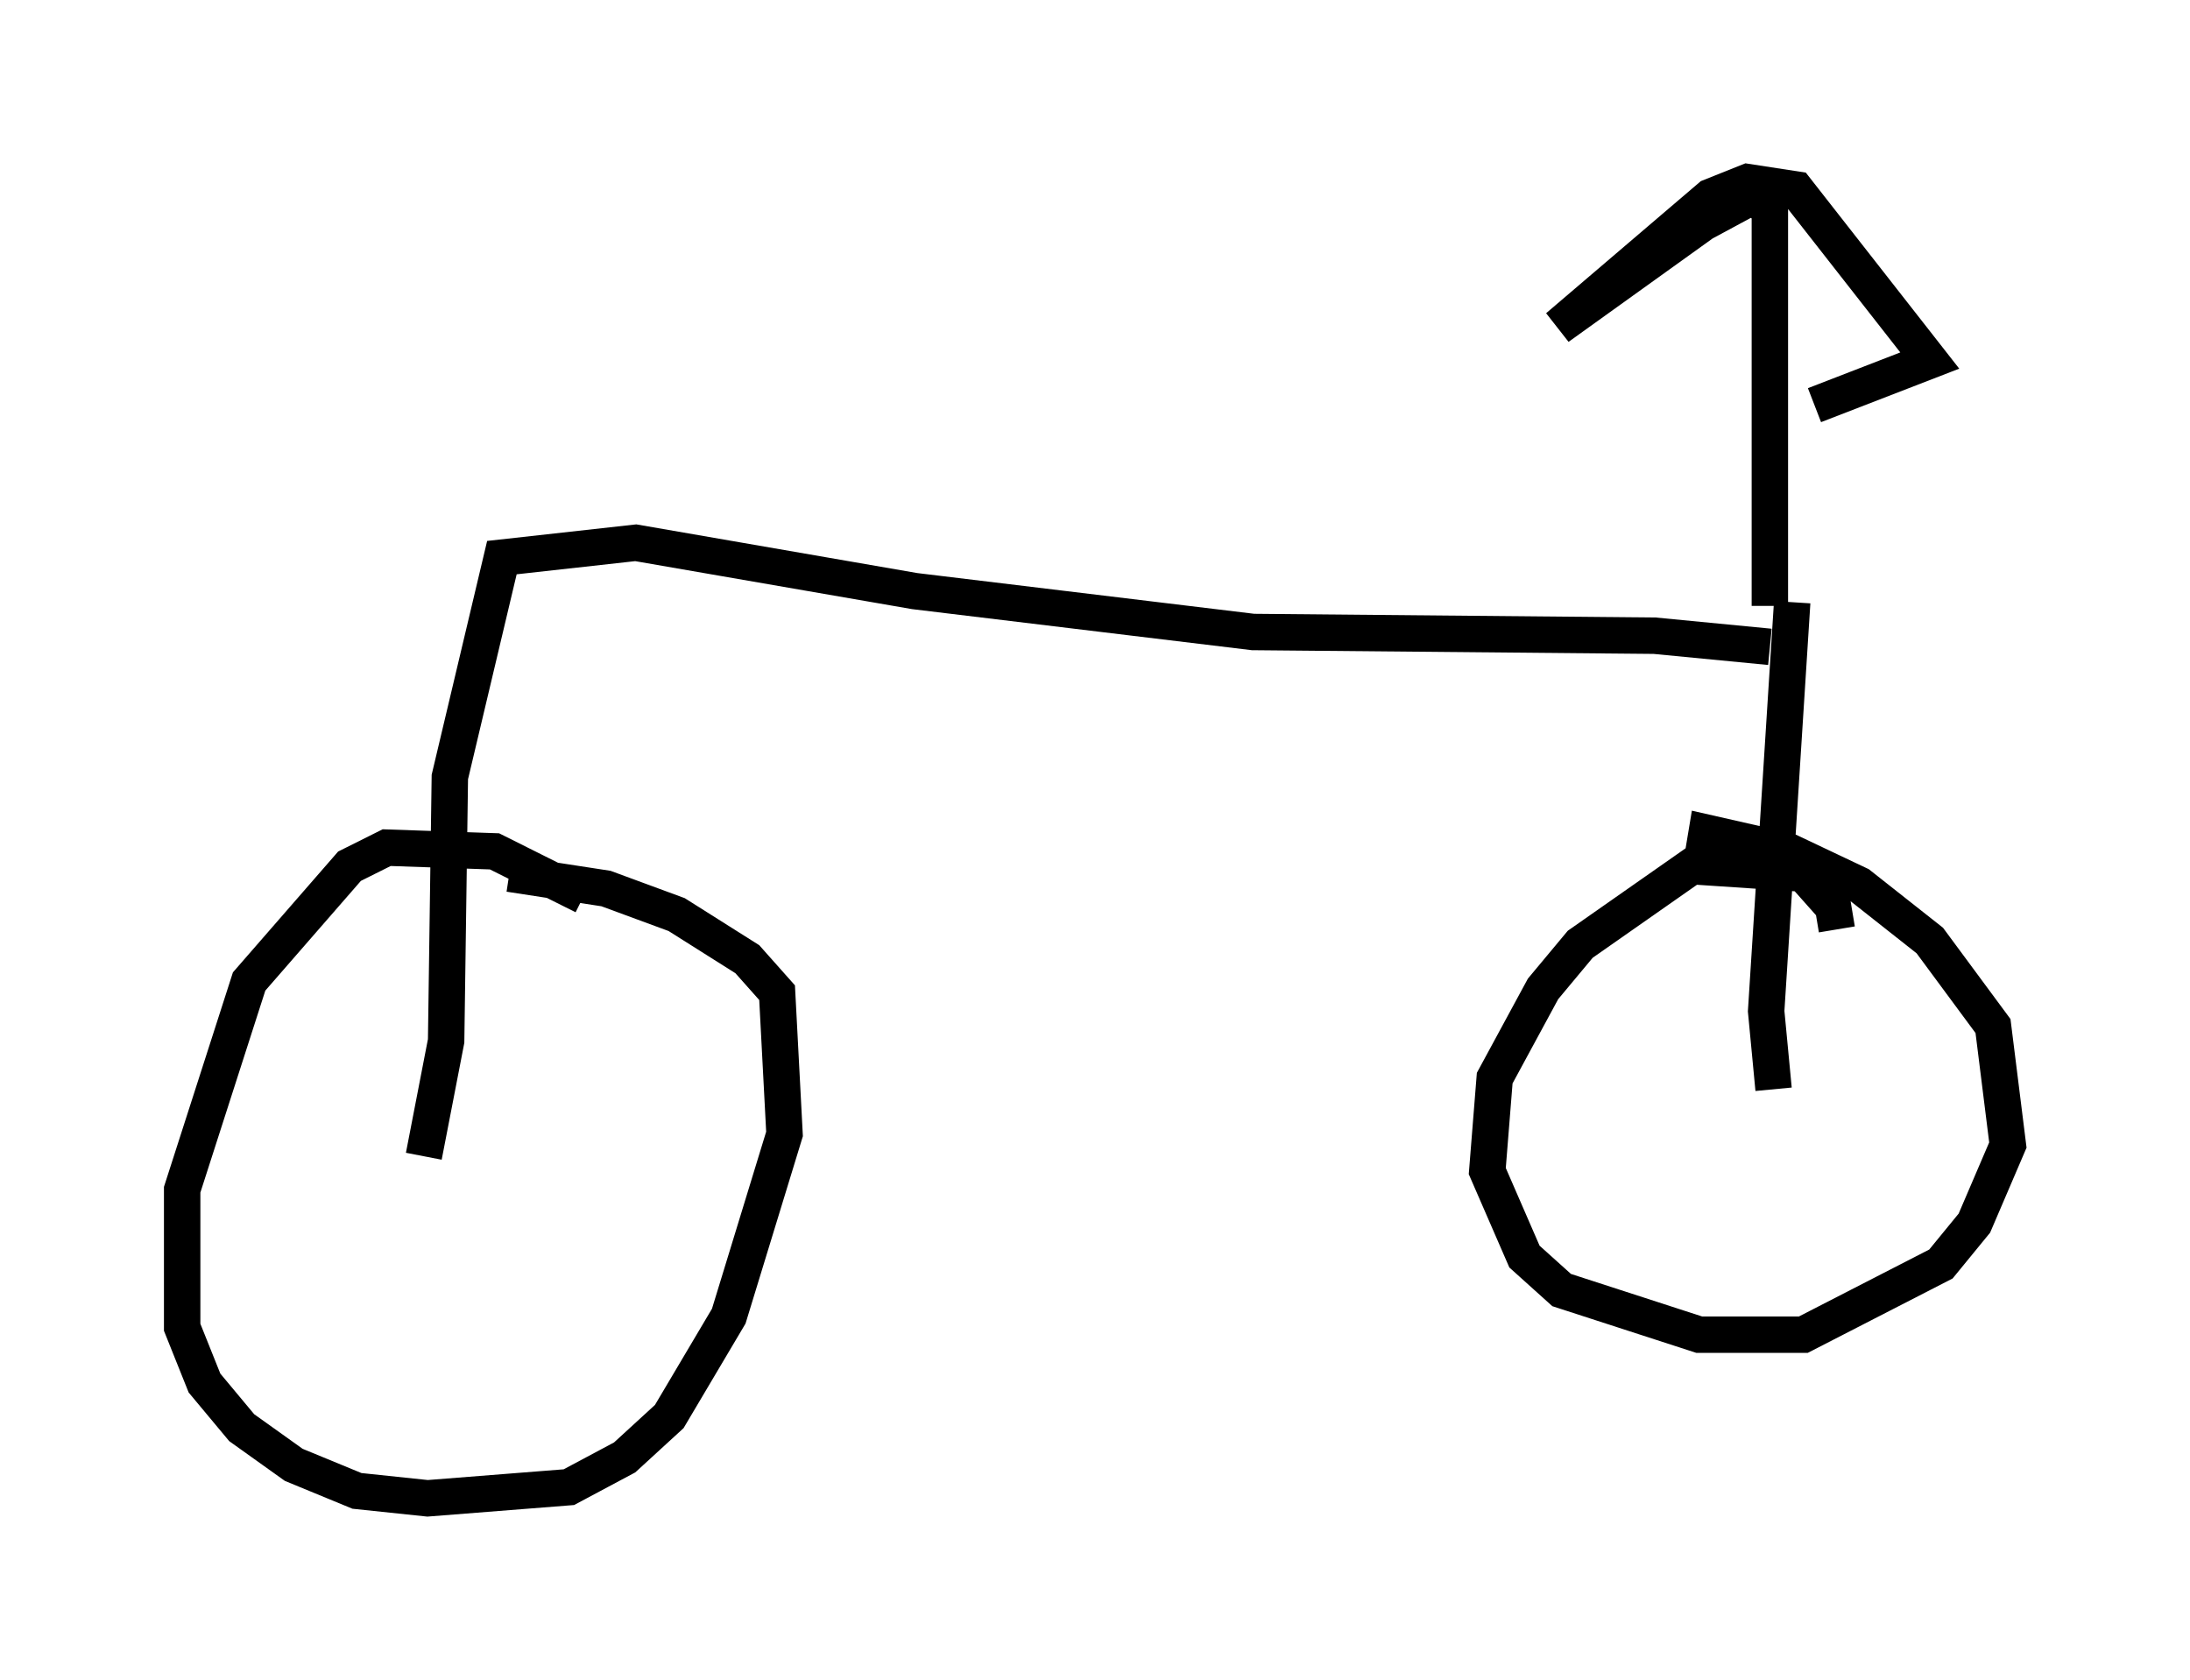<?xml version="1.0" encoding="utf-8" ?>
<svg baseProfile="full" height="46.138" version="1.1" width="60.123" xmlns="http://www.w3.org/2000/svg" xmlns:ev="http://www.w3.org/2001/xml-events" xmlns:xlink="http://www.w3.org/1999/xlink"><defs /><rect fill="white" height="46.138" width="60.123" x="0" y="0" /><path d="M16.536, 25.213 m-0.51, -0.613 l-2.45, -1.225 -2.96, -0.102 l-1.021, 0.51 -2.756, 3.165 l-1.838, 5.717 0.0, 3.777 l0.613, 1.531 1.021, 1.225 l1.429, 1.021 1.735, 0.715 l1.94, 0.204 3.879, -0.306 l1.531, -0.817 1.225, -1.123 l1.633, -2.756 1.531, -5.002 l-0.204, -3.879 -0.817, -0.919 l-1.94, -1.225 -1.94, -0.715 l-2.654, -0.408 m-2.348, 7.758 l0.613, -3.165 0.102, -7.248 l1.429, -6.023 3.675, -0.408 l7.656, 1.327 9.29, 1.123 l11.025, 0.102 3.165, 0.306 m1.838, 7.758 l-0.102, -0.613 -0.817, -0.919 l-3.063, -0.204 -3.063, 2.144 l-1.021, 1.225 -1.327, 2.45 l-0.204, 2.552 1.021, 2.348 l1.021, 0.919 3.777, 1.225 l2.858, 0.0 3.777, -1.94 l0.919, -1.123 0.919, -2.144 l-0.408, -3.267 -1.735, -2.348 l-1.94, -1.531 -1.94, -0.919 l-2.246, -0.51 -0.102, 0.613 m2.45, -6.942 l-0.715, 11.229 0.204, 2.144 m-0.102, -13.271 l0.0, -10.923 -0.51, -0.306 l-1.327, 0.715 -3.981, 2.858 l4.185, -3.573 1.021, -0.408 l1.327, 0.204 3.675, 4.696 l-3.165, 1.225 " fill="none" stroke="black" stroke-width="1" /></svg>